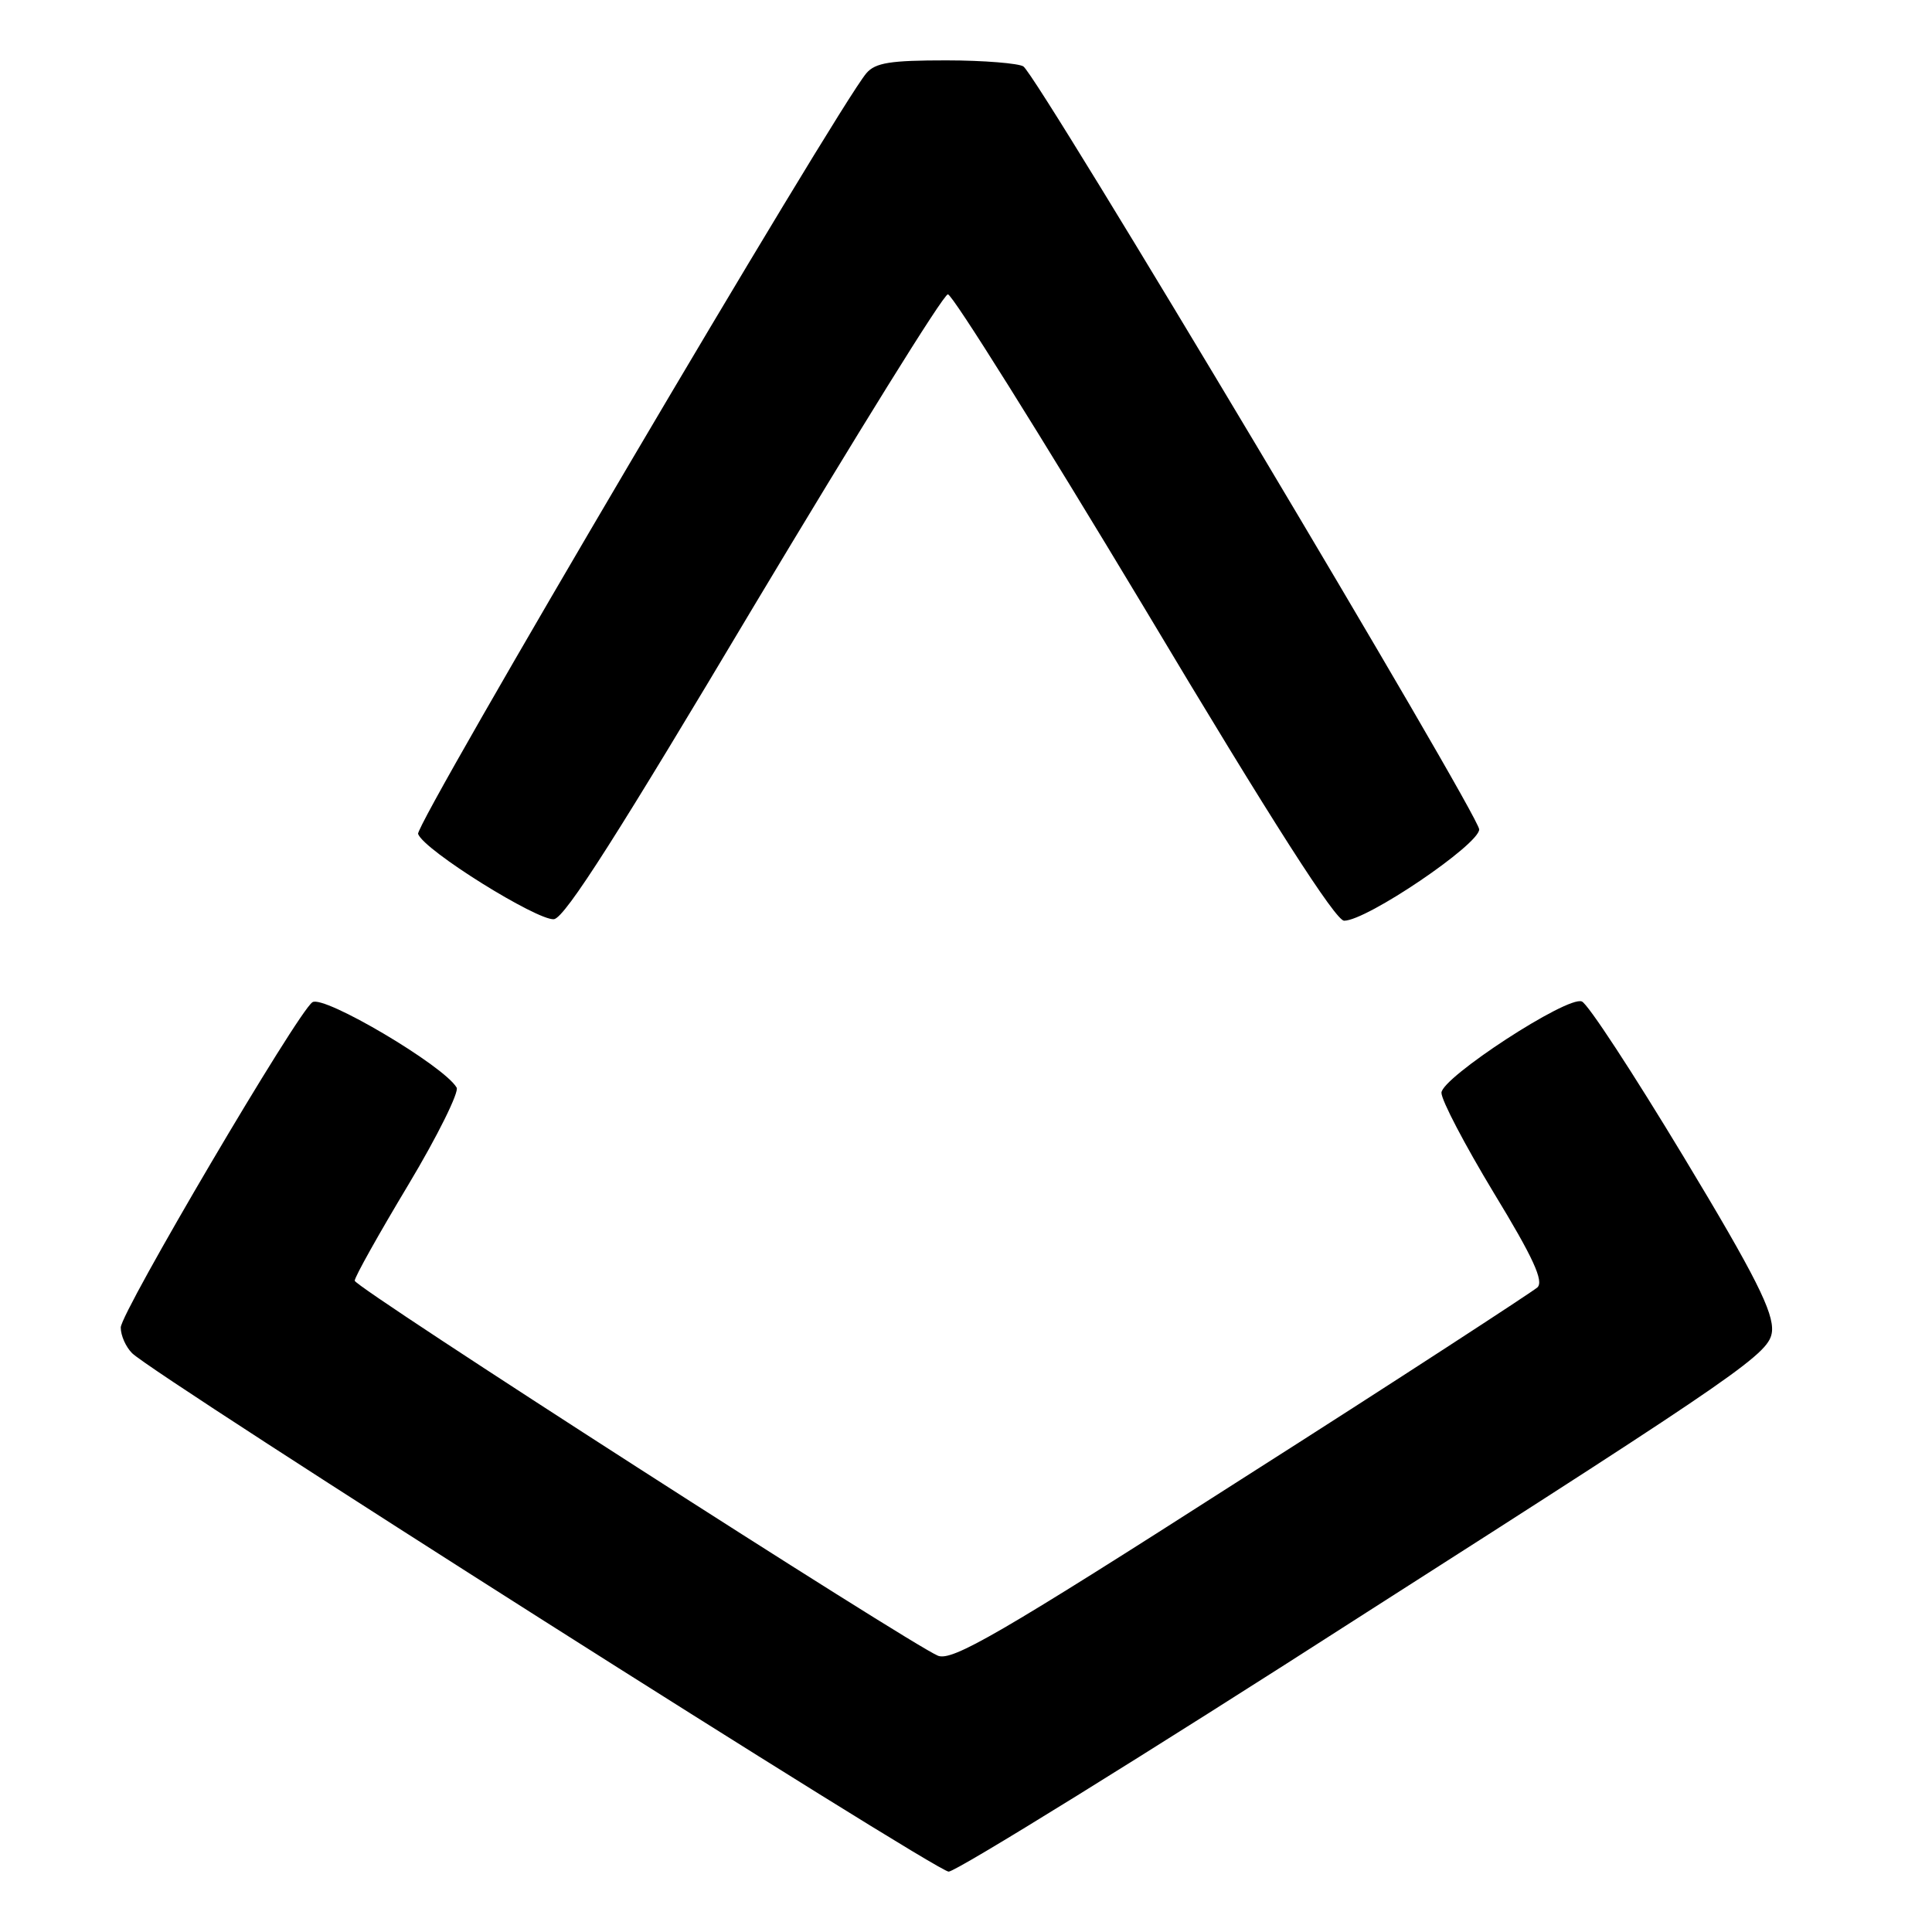 <?xml version="1.0" standalone="no"?>
<!DOCTYPE svg PUBLIC "-//W3C//DTD SVG 20010904//EN"
 "http://www.w3.org/TR/2001/REC-SVG-20010904/DTD/svg10.dtd">
<svg version="1.0" xmlns="http://www.w3.org/2000/svg"
 width="256pt" height="256pt" viewBox="0 0 256 256"
 preserveAspectRatio="xMidYMid meet">

<g transform="translate(0,256) scale(0.1,-0.1)"
fill="#000000" stroke="none">
<path d="M1148 2463 c-39 -46 -599 -996 -594 -1008 8 -22 158 -115 180 -113
15 2 88 118 265 415 136 227 251 413 257 413 6 0 123 -187 260 -415 172 -288
254 -415 265 -415 30 0 179 101 179 121 0 19 -585 999 -604 1011 -6 4 -52 8
-102 8 -74 0 -94 -3 -106 -17z"/>
<path d="M414 1232 c-19 -12 -254 -411 -254 -431 0 -11 7 -26 15 -34 30 -30
1065 -687 1082 -687 10 0 259 154 553 343 504 322 535 344 538 373 2 25 -21
72 -117 231 -67 111 -127 203 -135 206 -19 8 -186 -101 -186 -121 0 -10 31
-69 69 -132 53 -87 67 -118 58 -126 -7 -6 -183 -121 -392 -254 -323 -207 -383
-241 -402 -234 -35 14 -773 488 -773 497 0 5 32 62 71 127 39 65 68 124 64
129 -17 29 -176 123 -191 113z"/>
</g>
</svg>
